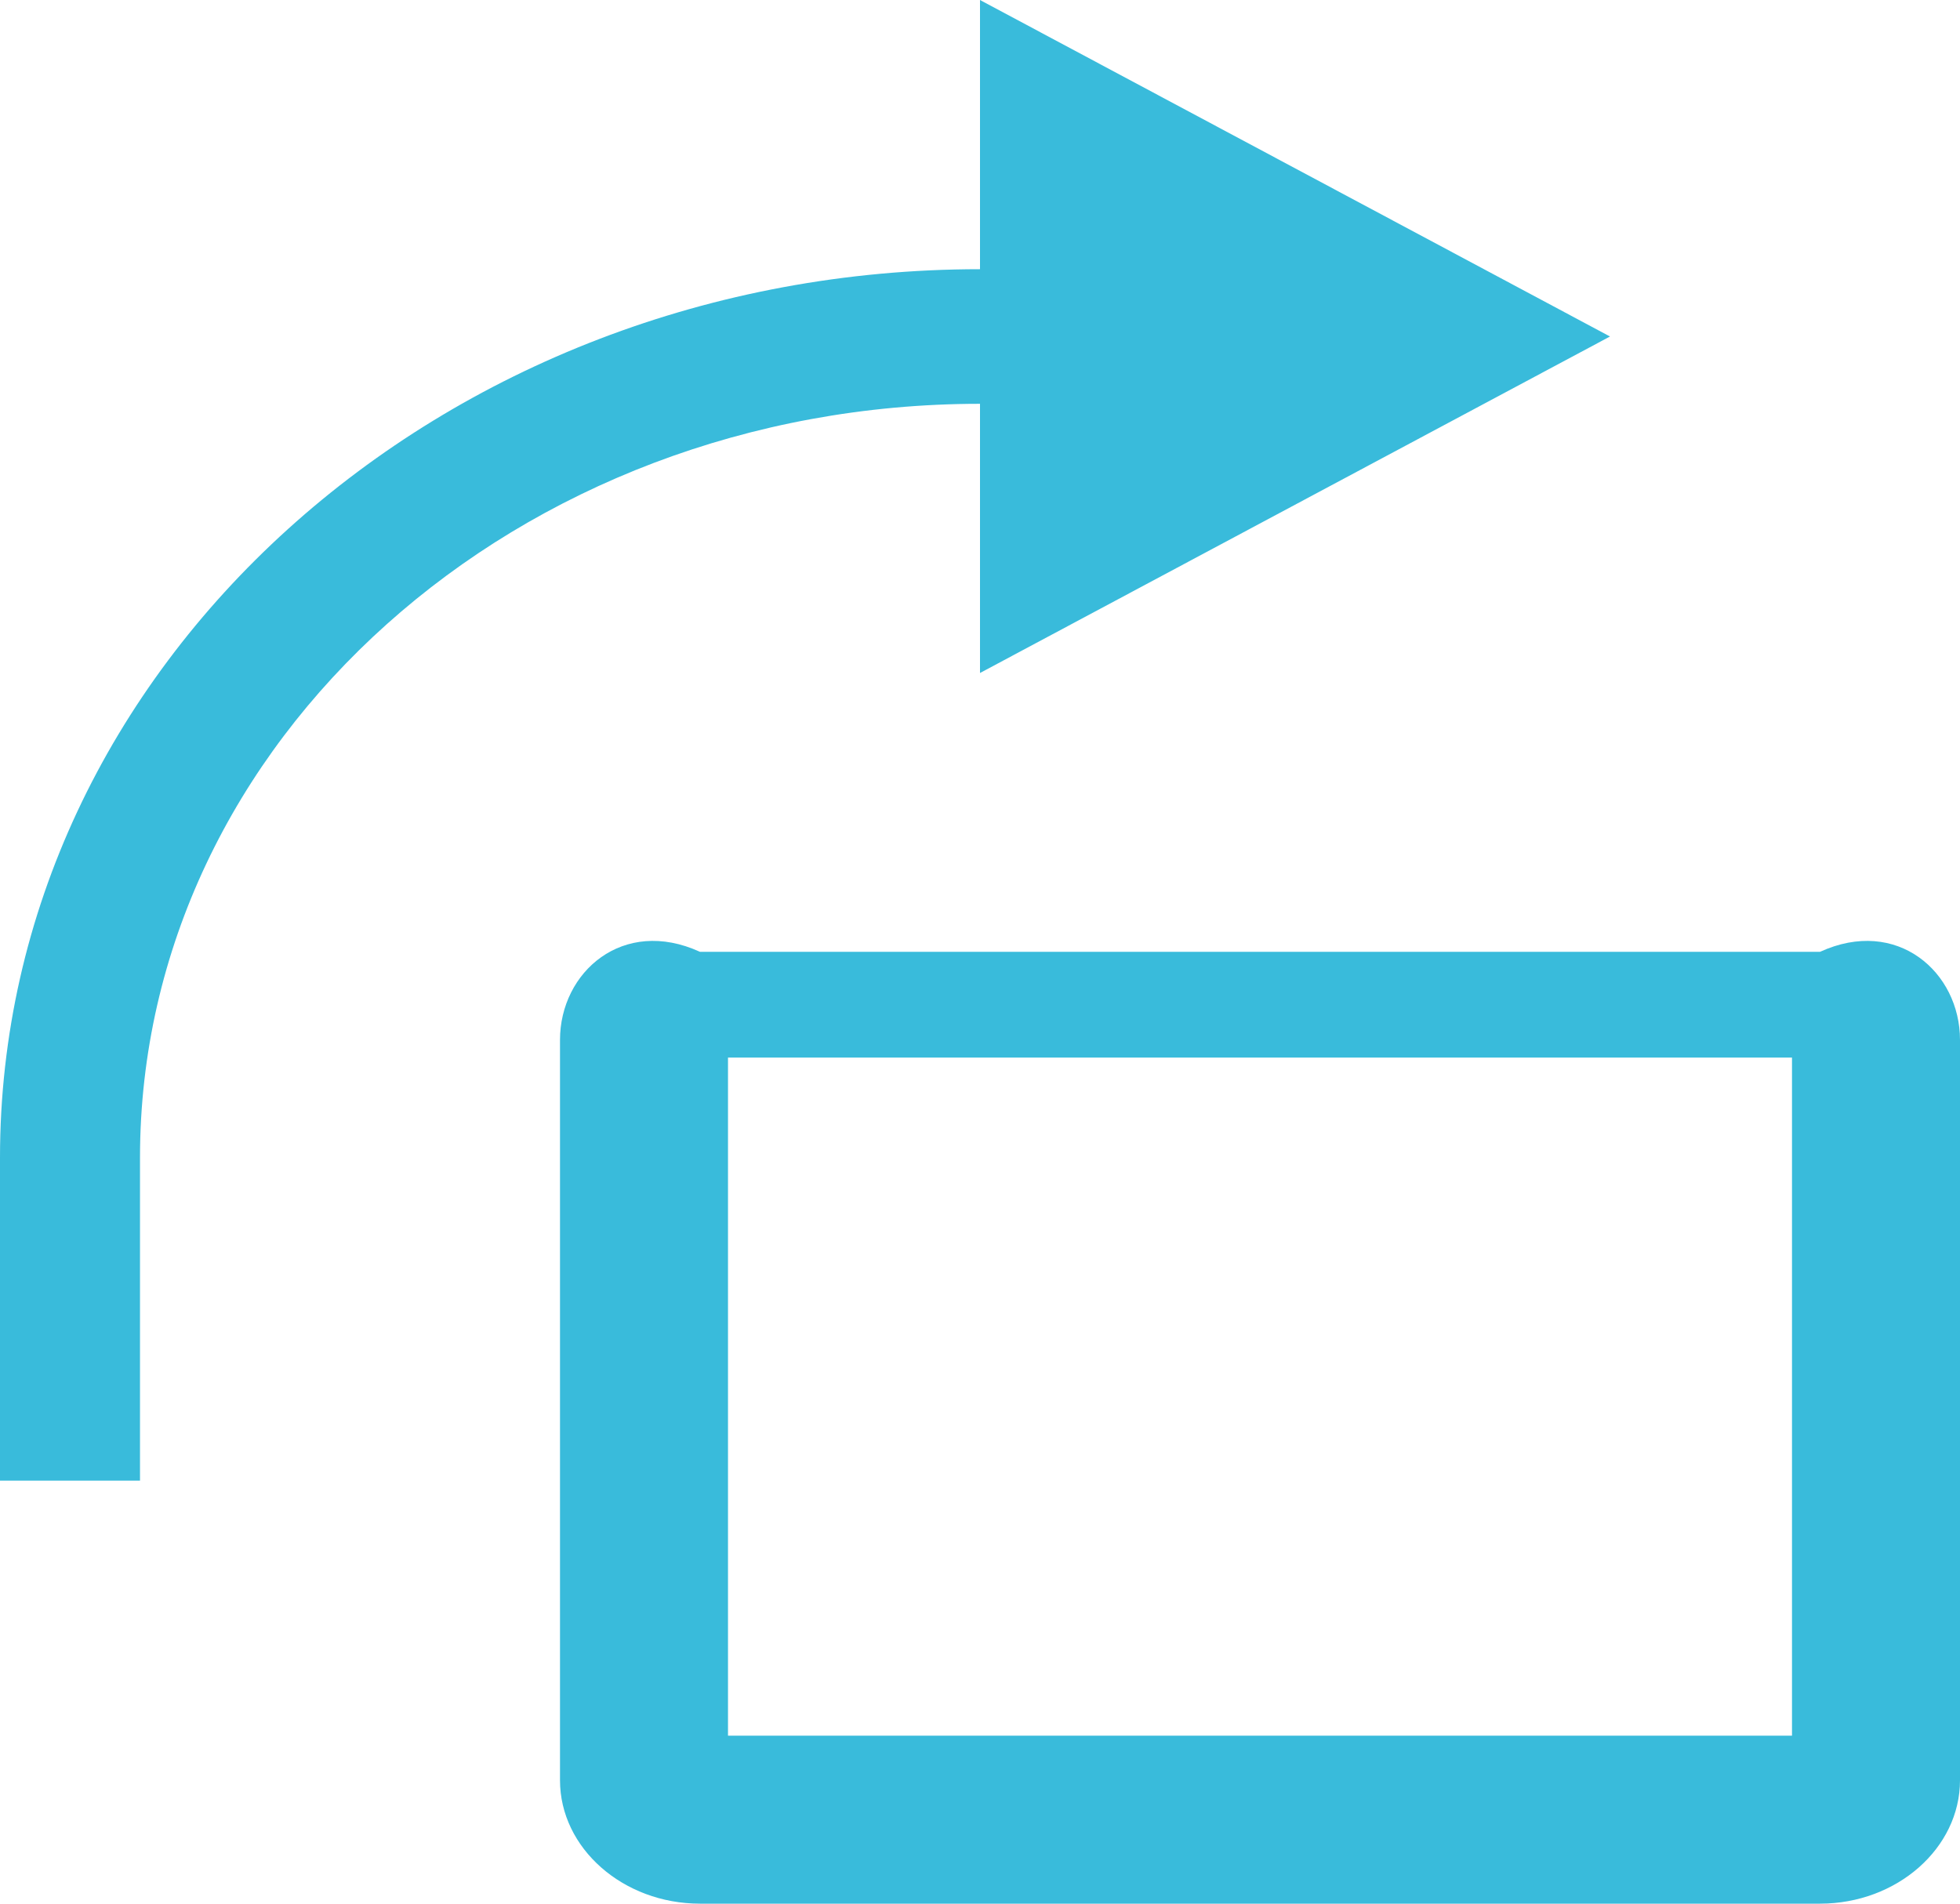 ﻿<?xml version="1.0" encoding="utf-8"?>
<svg version="1.1" xmlns:xlink="http://www.w3.org/1999/xlink" width="35px" height="34px" xmlns="http://www.w3.org/2000/svg">
  <g transform="matrix(1 0 0 1 -12 -509 )">
    <path d="M 35 18.574  C 35 17.362  33.875 16.37  32.5 17  L 12.5 17  C 11.125 16.37  10 17.362  10 18.574  L 10 31.796  C 10 33.008  11.125 34  12.5 34  L 32.5 34  C 33.875 34  35 33.008  35 31.796  L 35 18.574  Z M 2.5 26.444  L 0 26.444  L 0 20.675  C 0 11.9  7.875 4.808  17.5 4.808  L 17.5 0  L 28.75 6.01  L 17.5 12.02  L 17.5 7.212  C 9.25 7.212  2.5 13.222  2.5 20.675  L 2.5 26.444  Z M 32 18.889  L 32 31  L 13 31  L 13 18.889  L 32 18.889  Z " fill-rule="nonzero" fill="#39bbdb" stroke="none" transform="matrix(1 0 0 1 12 509 )" />
  </g>
</svg>